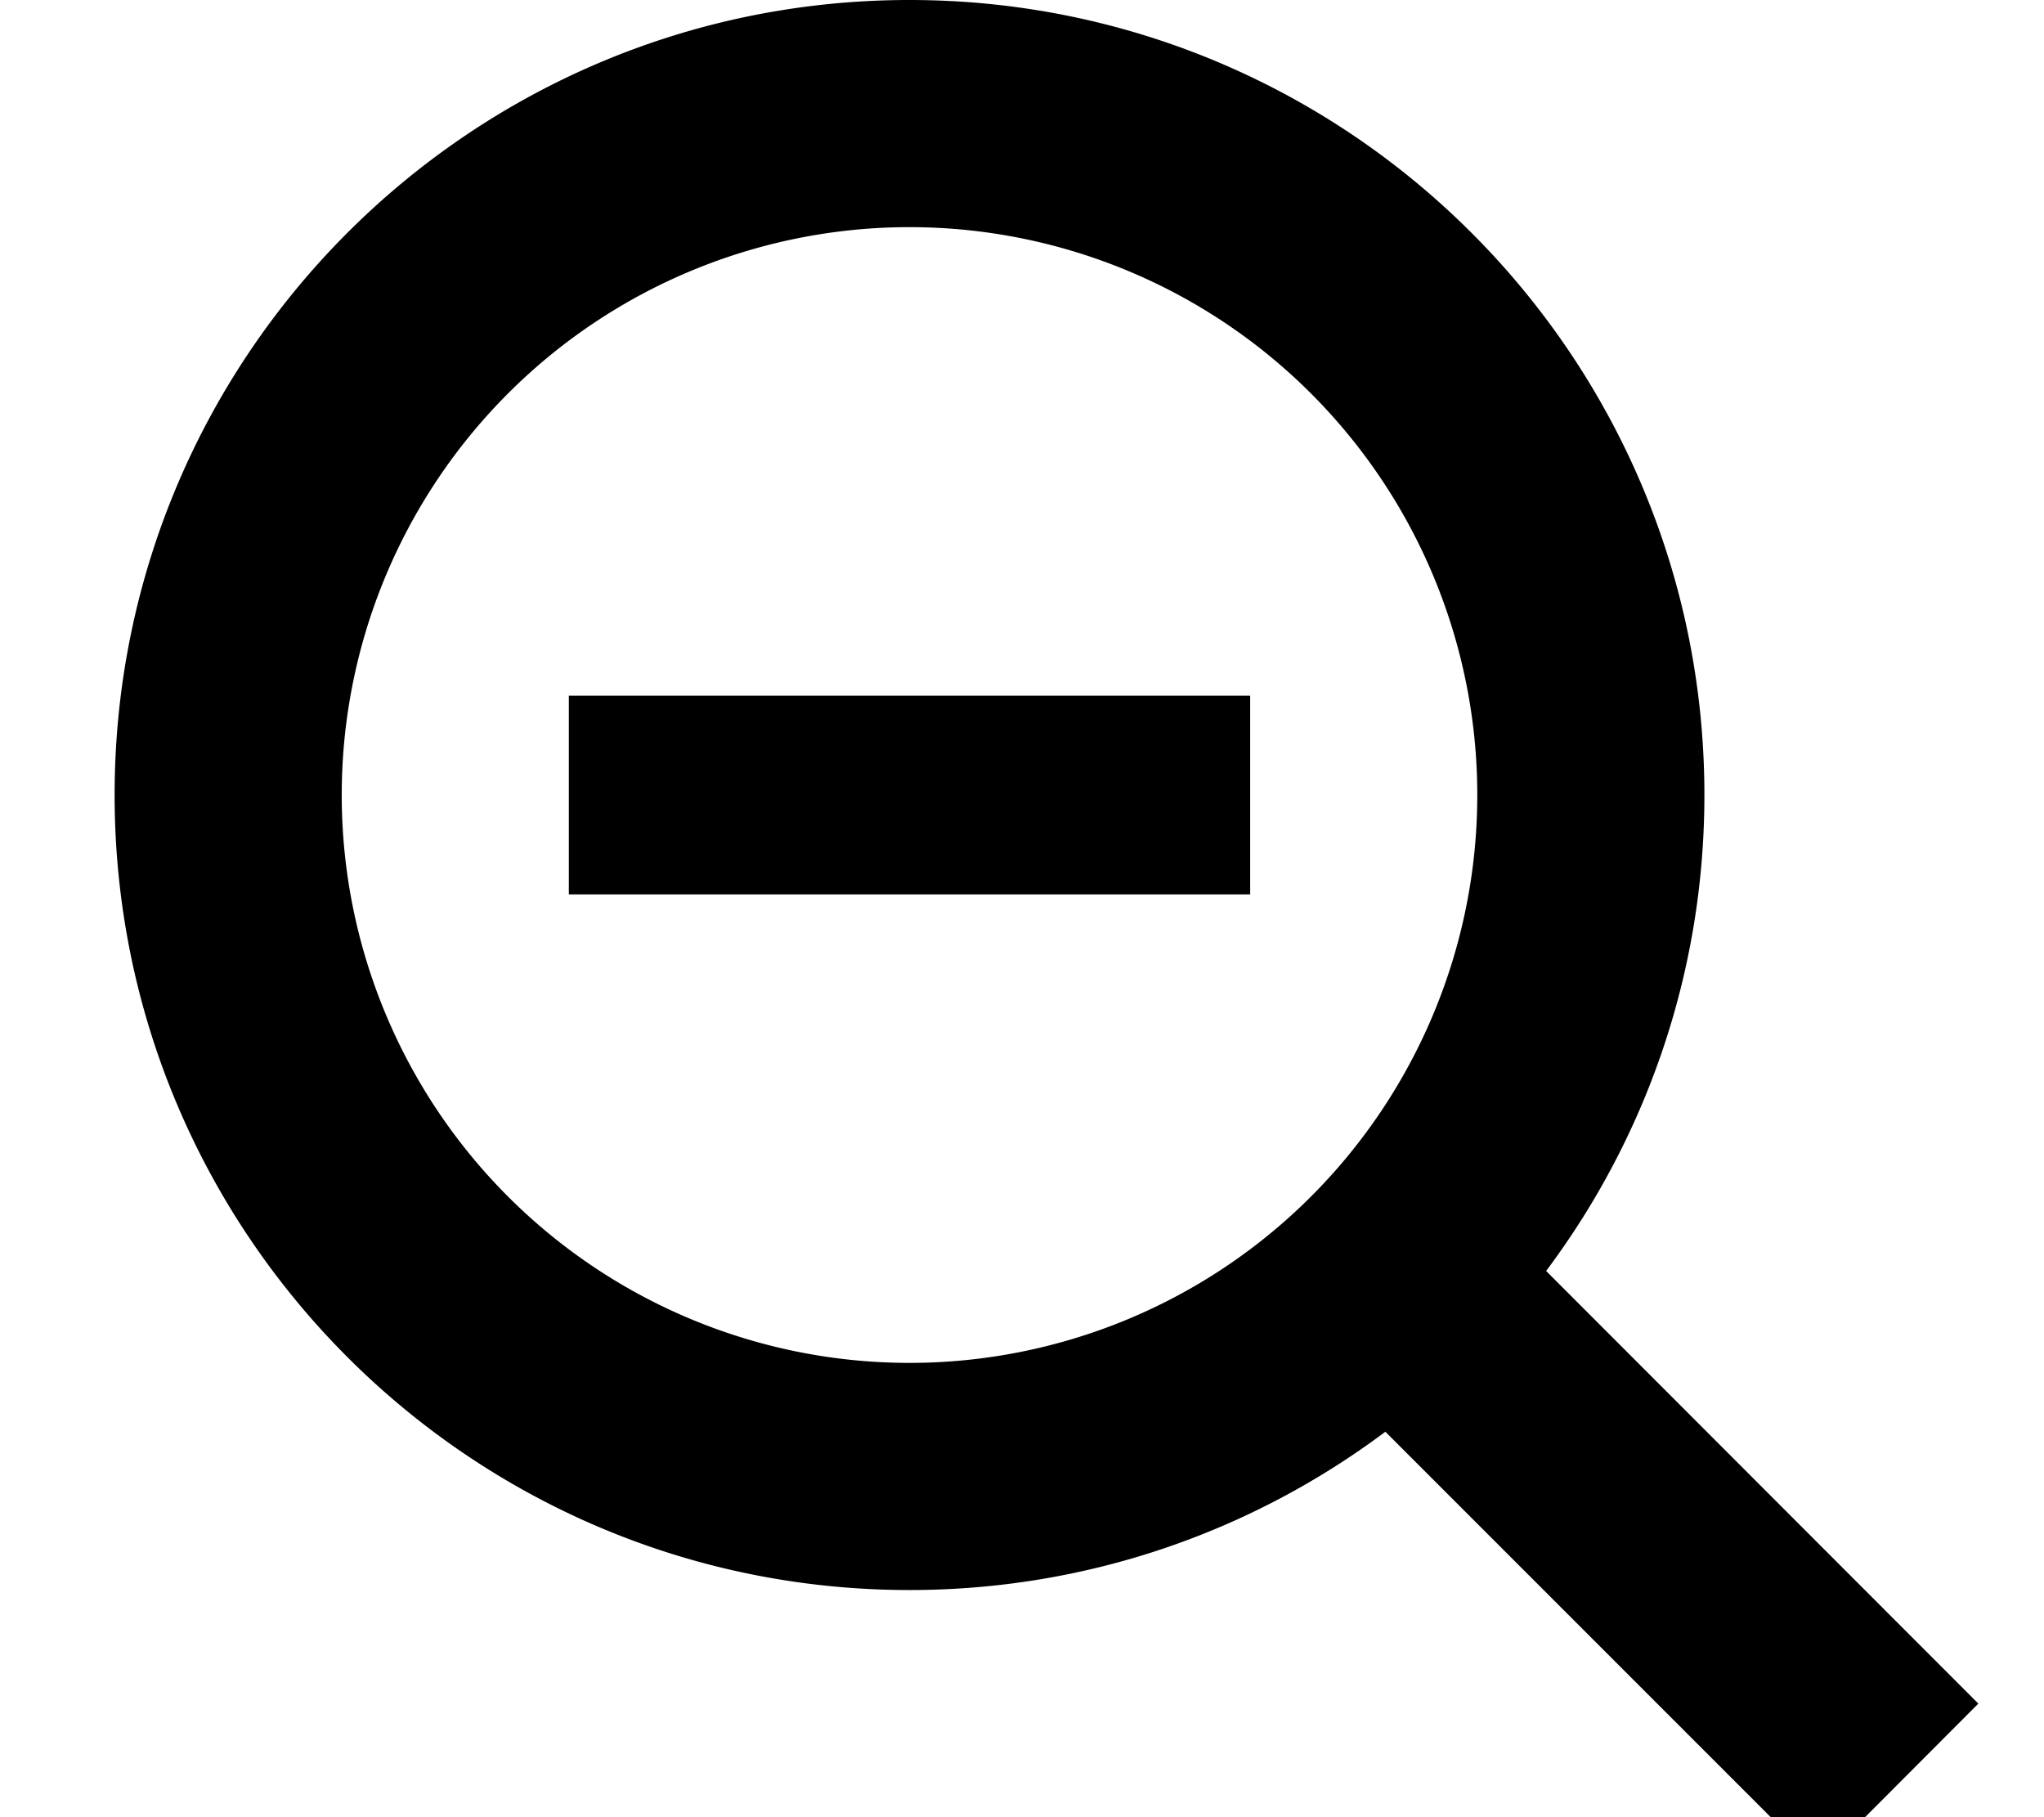 <svg xmlns="http://www.w3.org/2000/svg" viewBox="0 0 576 512"><!--! Font Awesome Pro 7.1.0 by @fontawesome - https://fontawesome.com License - https://fontawesome.com/license (Commercial License) Copyright 2025 Fonticons, Inc. --><path fill="currentColor" d="M256.3 0c123.7 0 224 100.3 224 224 0 50.3-16.6 96.7-44.6 134.1L557.5 480 512.3 525.3 390.4 403.4c-37.4 28-83.8 44.6-134.1 44.6-123.7 0-224-100.3-224-224S132.5 0 256.3 0zm0 64a160 160 0 1 0 0 320 160 160 0 1 0 0-320zm96 188l-192 0 0-56 192 0 0 56z"/></svg>